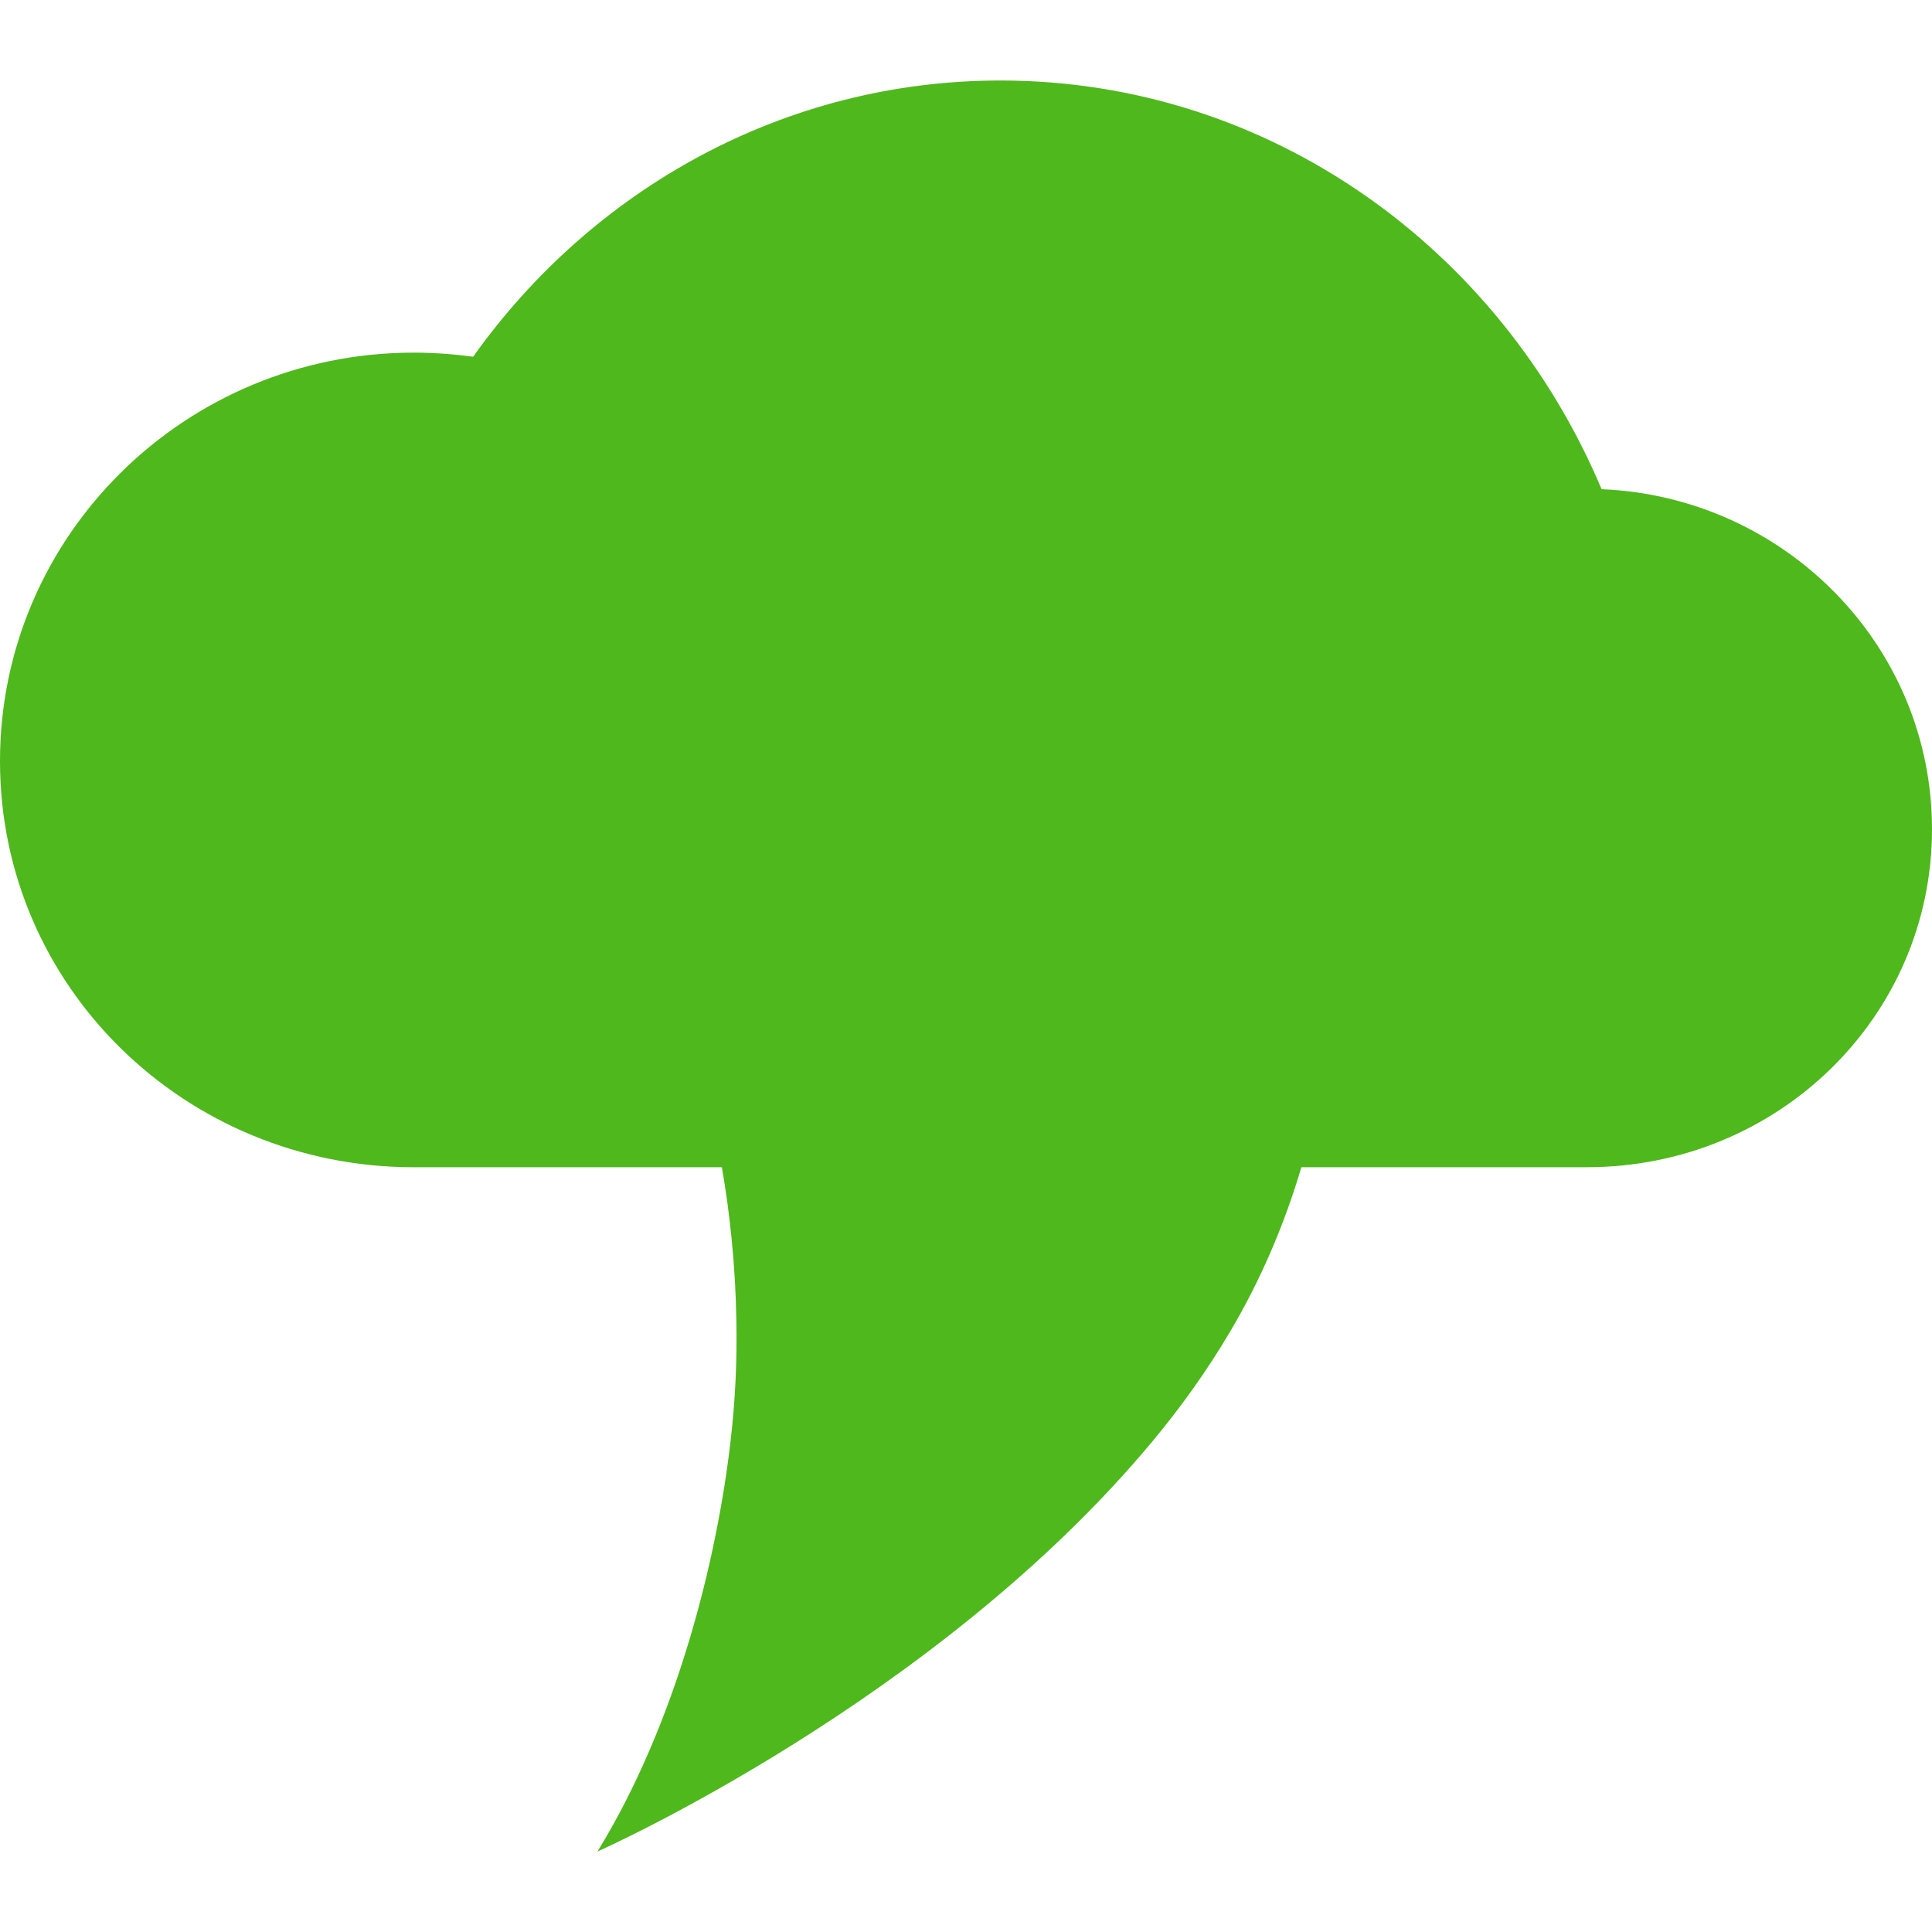 <?xml version="1.0" encoding="utf-8"?>
<!-- Generator: Adobe Illustrator 16.0.3, SVG Export Plug-In . SVG Version: 6.00 Build 0)  -->
<!DOCTYPE svg PUBLIC "-//W3C//DTD SVG 1.1//EN" "http://www.w3.org/Graphics/SVG/1.1/DTD/svg11.dtd">
<svg version="1.1" id="Layer_1" xmlns="http://www.w3.org/2000/svg" xmlns:xlink="http://www.w3.org/1999/xlink" x="0px" y="0px"
	 width="48px" height="48px" viewBox="0 0 48 48" enable-background="new 0 0 48 48" xml:space="preserve">
<path id="_x3C_Path_x3E__Tag_Cloud_Chart_48" fill="#4FB81C" d="M39.791,12.154C37.275,6.176,31.539,2,24.855,2
	c-5.369,0-10.137,2.699-13.1,6.863c-0.479-0.064-0.971-0.102-1.473-0.102C4.604,8.762,0,13.303,0,18.91C0,24.514,4.604,29,10.283,29
	h7.652c0.199,1.143,0.338,2.453,0.359,3.791c0.02,0.969-0.021,1.982-0.145,3.025c-0.336,2.912-1.328,6.969-3.305,10.184
	c0,0,8.41-3.727,13.783-10.184c0.703-0.844,1.355-1.75,1.93-2.725c0.736-1.236,1.346-2.637,1.775-4.092h7.094
	C44.16,29,48,25.268,48,20.6C48,16.051,44.354,12.344,39.791,12.154z"/>
</svg>
